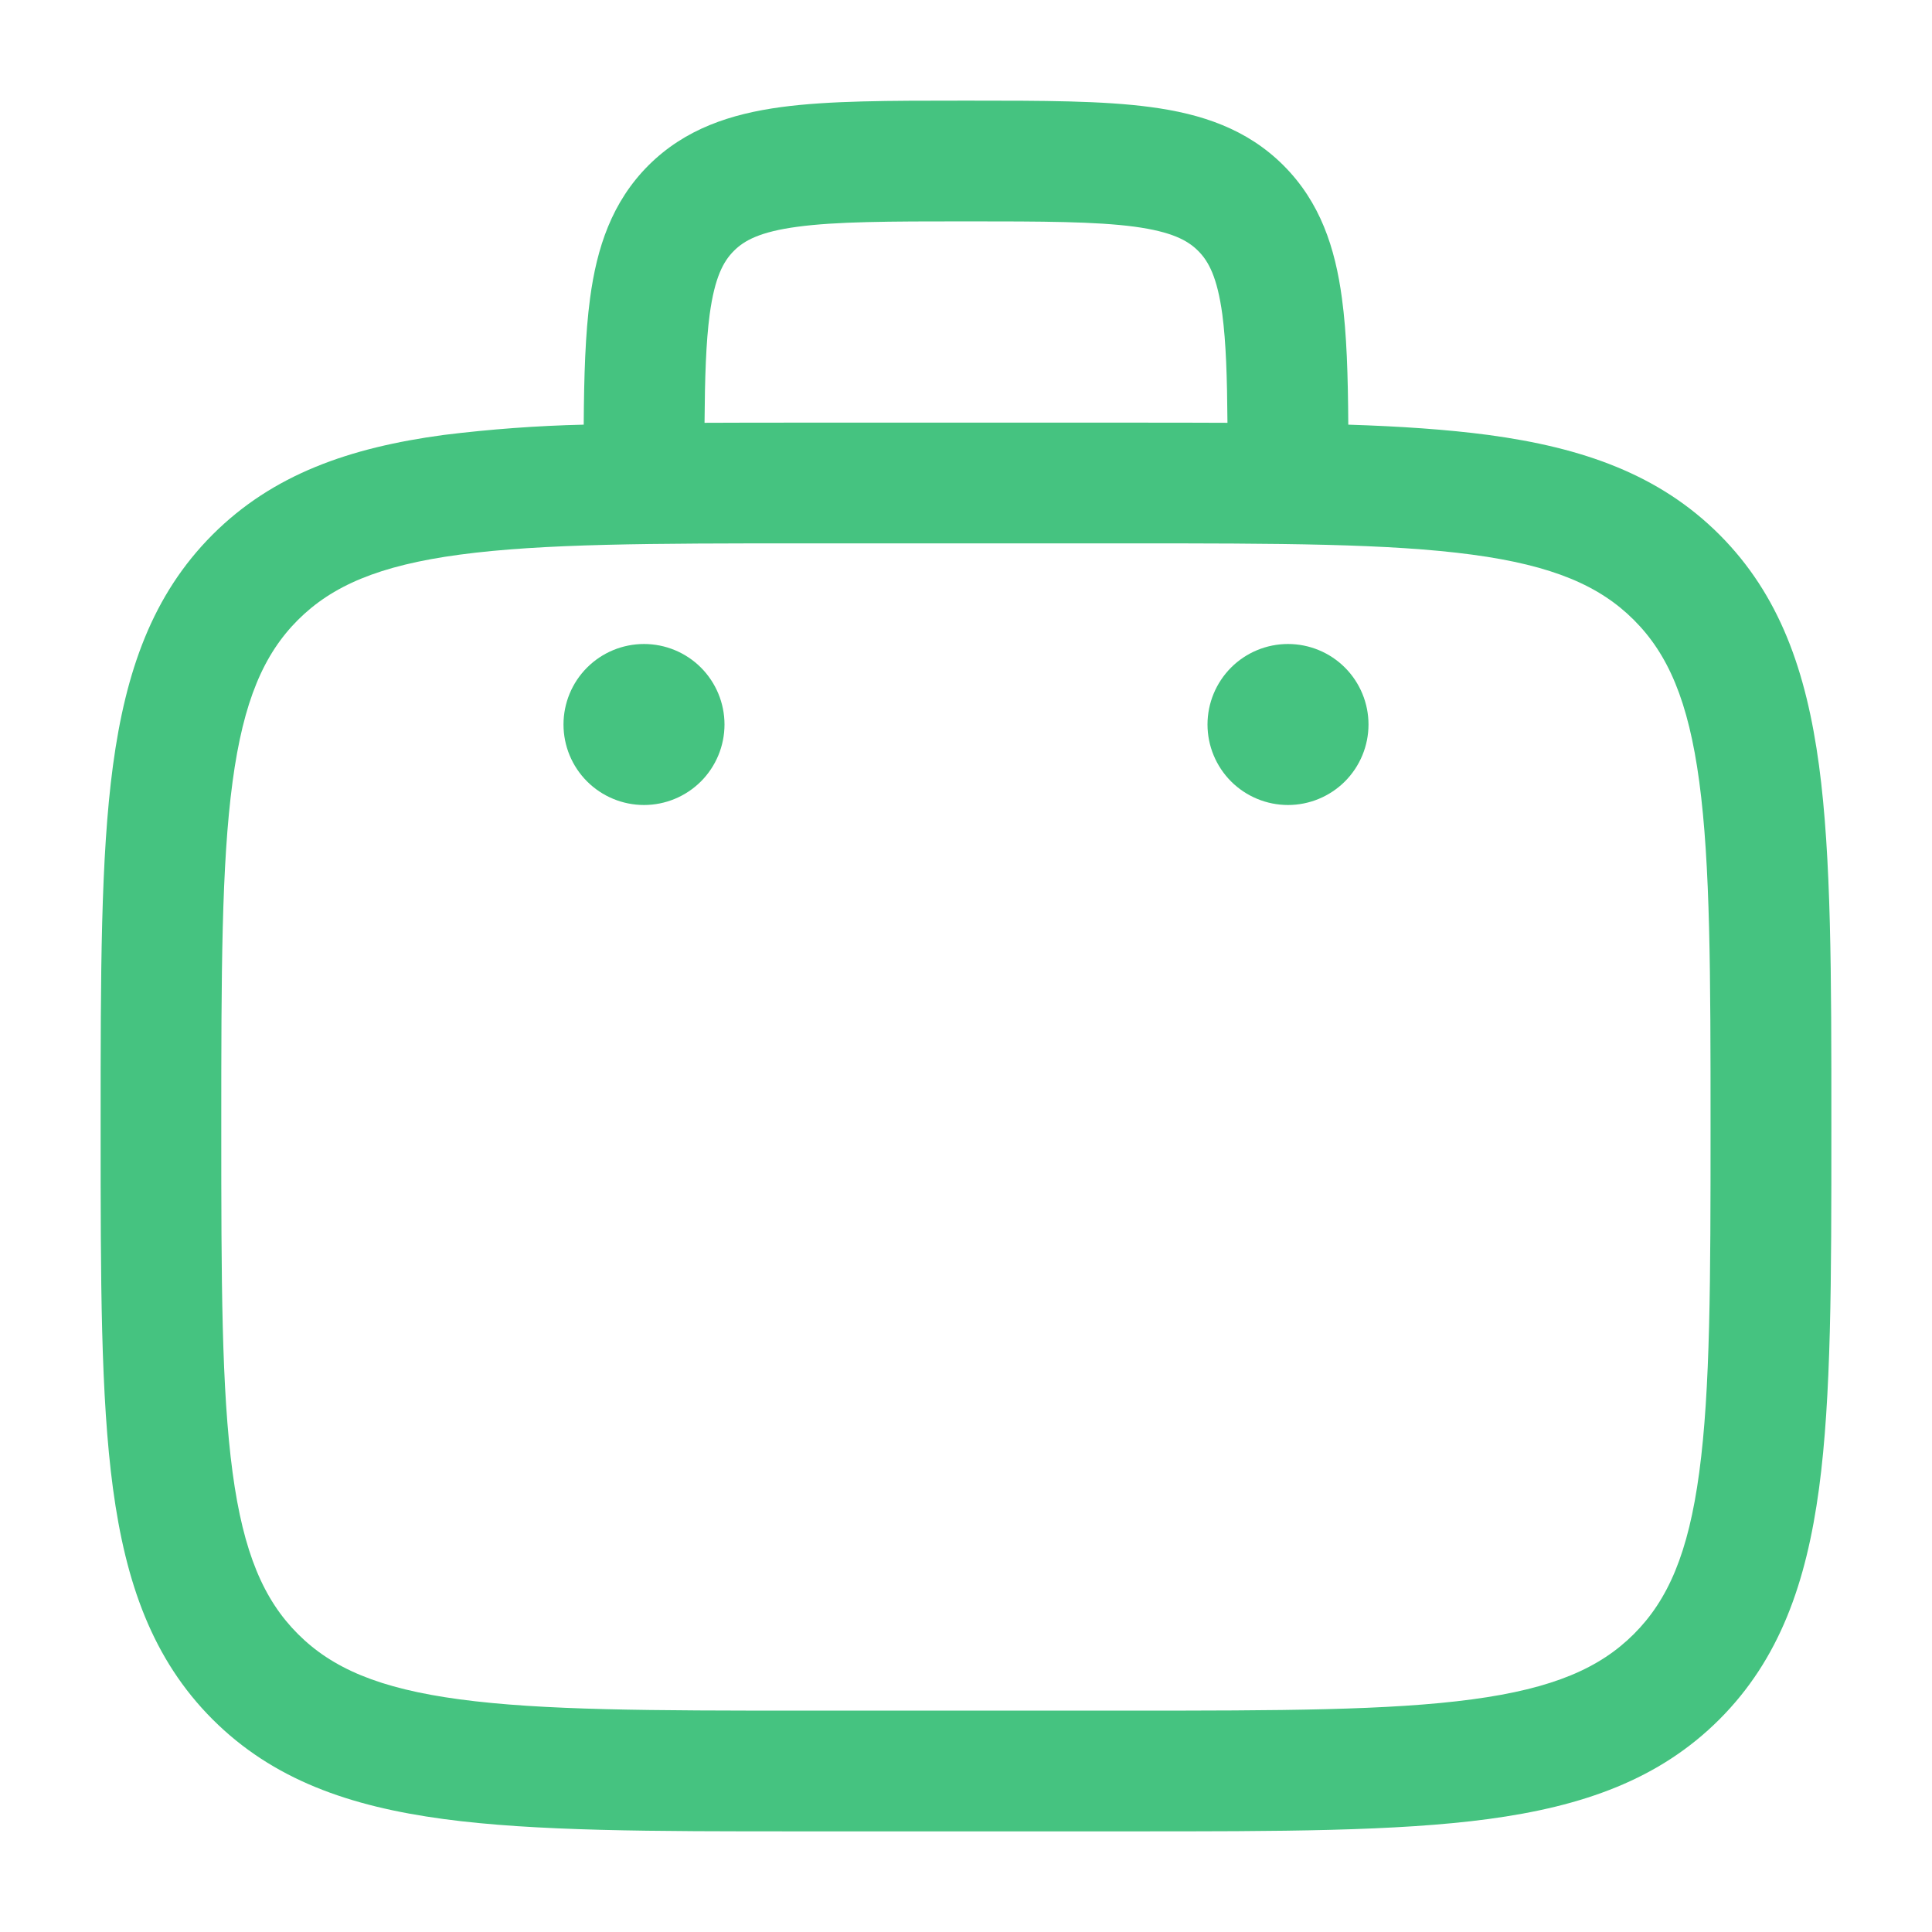 <svg width="45" height="45" viewBox="0 0 45 45" fill="none" xmlns="http://www.w3.org/2000/svg">
<path fill-rule="evenodd" clip-rule="evenodd" d="M22.402 2.344H22.598C24.283 2.344 25.688 2.344 26.801 2.494C27.979 2.651 29.042 3 29.895 3.853C30.75 4.708 31.099 5.771 31.256 6.947C31.369 7.772 31.397 8.754 31.404 9.891C32.619 9.93 33.703 10.003 34.667 10.131C36.864 10.427 38.644 11.049 40.048 12.452C41.451 13.856 42.073 15.636 42.369 17.833C42.656 19.971 42.656 22.699 42.656 26.145V26.355C42.656 29.801 42.656 32.531 42.369 34.667C42.073 36.864 41.451 38.644 40.048 40.048C38.644 41.451 36.864 42.073 34.667 42.369C32.529 42.656 29.801 42.656 26.355 42.656H18.645C15.199 42.656 12.469 42.656 10.333 42.369C8.136 42.073 6.356 41.451 4.952 40.048C3.549 38.644 2.927 36.864 2.631 34.667C2.344 32.529 2.344 29.801 2.344 26.355V26.145C2.344 22.699 2.344 19.969 2.631 17.833C2.927 15.636 3.549 13.856 4.952 12.452C6.356 11.049 8.136 10.427 10.333 10.131C11.416 9.997 12.505 9.916 13.596 9.891C13.603 8.754 13.633 7.772 13.744 6.947C13.901 5.771 14.25 4.708 15.103 3.853C15.958 3 17.021 2.653 18.197 2.494C19.312 2.344 20.719 2.344 22.402 2.344ZM16.41 9.848C17.119 9.844 17.863 9.844 18.645 9.844H26.355C27.137 9.844 27.881 9.844 28.59 9.848C28.582 8.779 28.556 7.973 28.47 7.322C28.352 6.457 28.151 6.086 27.907 5.843C27.664 5.599 27.293 5.398 26.426 5.28C25.523 5.16 24.308 5.156 22.5 5.156C20.692 5.156 19.477 5.16 18.572 5.282C17.707 5.398 17.336 5.599 17.093 5.844C16.849 6.088 16.648 6.457 16.53 7.322C16.444 7.971 16.418 8.777 16.41 9.848ZM10.706 12.919C8.82 13.172 7.732 13.648 6.938 14.441C6.146 15.234 5.67 16.322 5.417 18.208C5.158 20.134 5.154 22.674 5.154 26.25C5.154 29.826 5.158 32.366 5.417 34.294C5.67 36.178 6.146 37.266 6.939 38.059C7.732 38.852 8.82 39.328 10.706 39.581C12.634 39.84 15.172 39.844 18.748 39.844H26.248C29.824 39.844 32.364 39.84 34.292 39.581C36.176 39.328 37.264 38.852 38.057 38.059C38.85 37.266 39.326 36.178 39.579 34.292C39.838 32.366 39.842 29.826 39.842 26.25C39.842 22.674 39.838 20.136 39.579 18.206C39.326 16.322 38.85 15.234 38.057 14.441C37.264 13.648 36.176 13.172 34.29 12.919C32.364 12.66 29.824 12.656 26.248 12.656H18.748C15.172 12.656 12.636 12.66 10.706 12.919Z" fill="#45C380"/>
<path d="M31.875 16.875C31.875 17.372 31.677 17.849 31.326 18.201C30.974 18.552 30.497 18.75 30 18.75C29.503 18.75 29.026 18.552 28.674 18.201C28.323 17.849 28.125 17.372 28.125 16.875C28.125 16.378 28.323 15.901 28.674 15.549C29.026 15.197 29.503 15 30 15C30.497 15 30.974 15.197 31.326 15.549C31.677 15.901 31.875 16.378 31.875 16.875ZM16.875 16.875C16.875 17.372 16.677 17.849 16.326 18.201C15.974 18.552 15.497 18.75 15 18.75C14.503 18.75 14.026 18.552 13.674 18.201C13.322 17.849 13.125 17.372 13.125 16.875C13.125 16.378 13.322 15.901 13.674 15.549C14.026 15.197 14.503 15 15 15C15.497 15 15.974 15.197 16.326 15.549C16.677 15.901 16.875 16.378 16.875 16.875Z" fill="#45C380"/>
</svg>
